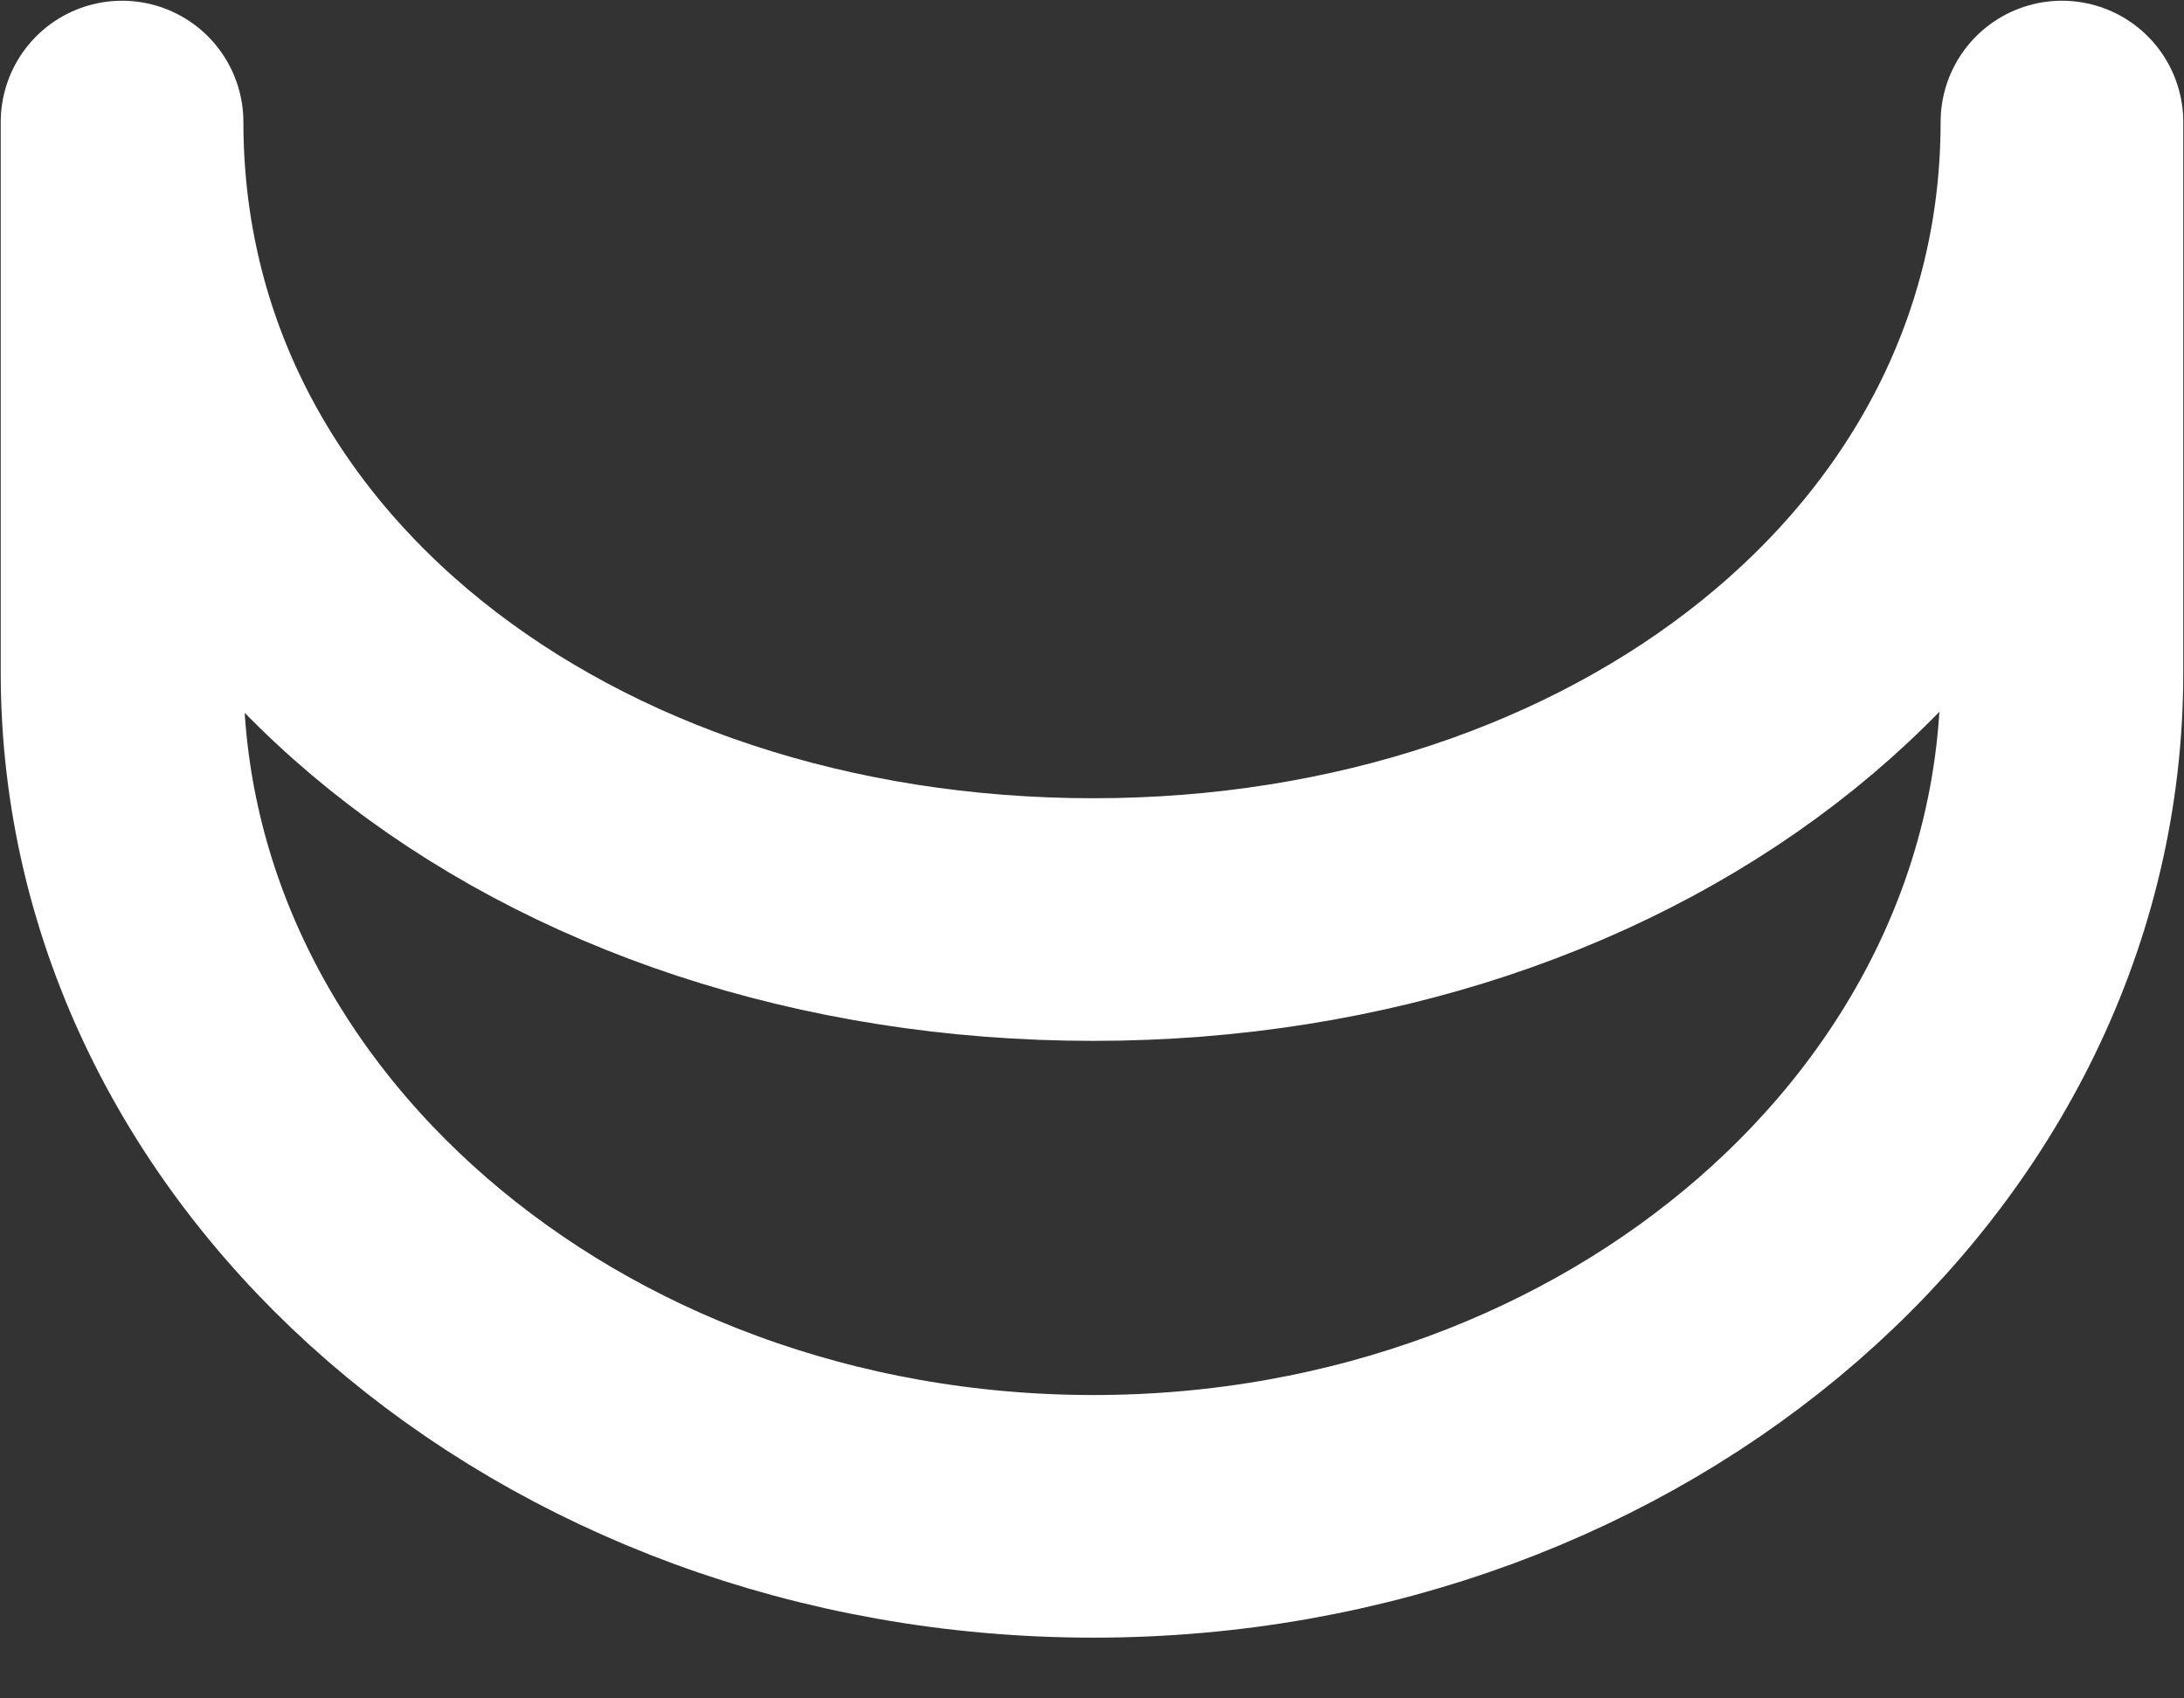 <svg width="27" height="21" viewBox="0 0 27 21" fill="none" xmlns="http://www.w3.org/2000/svg">
<rect x="0" y="0" width="27" height="21" fill="#333333" stroke="none"/>
<path d="M25.491 1.509V8.318C25.491 14.087 20.124 18.749 13.517 18.749C6.909 18.749 1.509 14.087 1.509 8.318V1.509C1.509 7.278 6.876 11.37 13.517 11.37C20.124 11.37 25.491 7.245 25.491 1.509Z" stroke="white" stroke-width="3" stroke-linecap="round" stroke-linejoin="round"/>
</svg>
